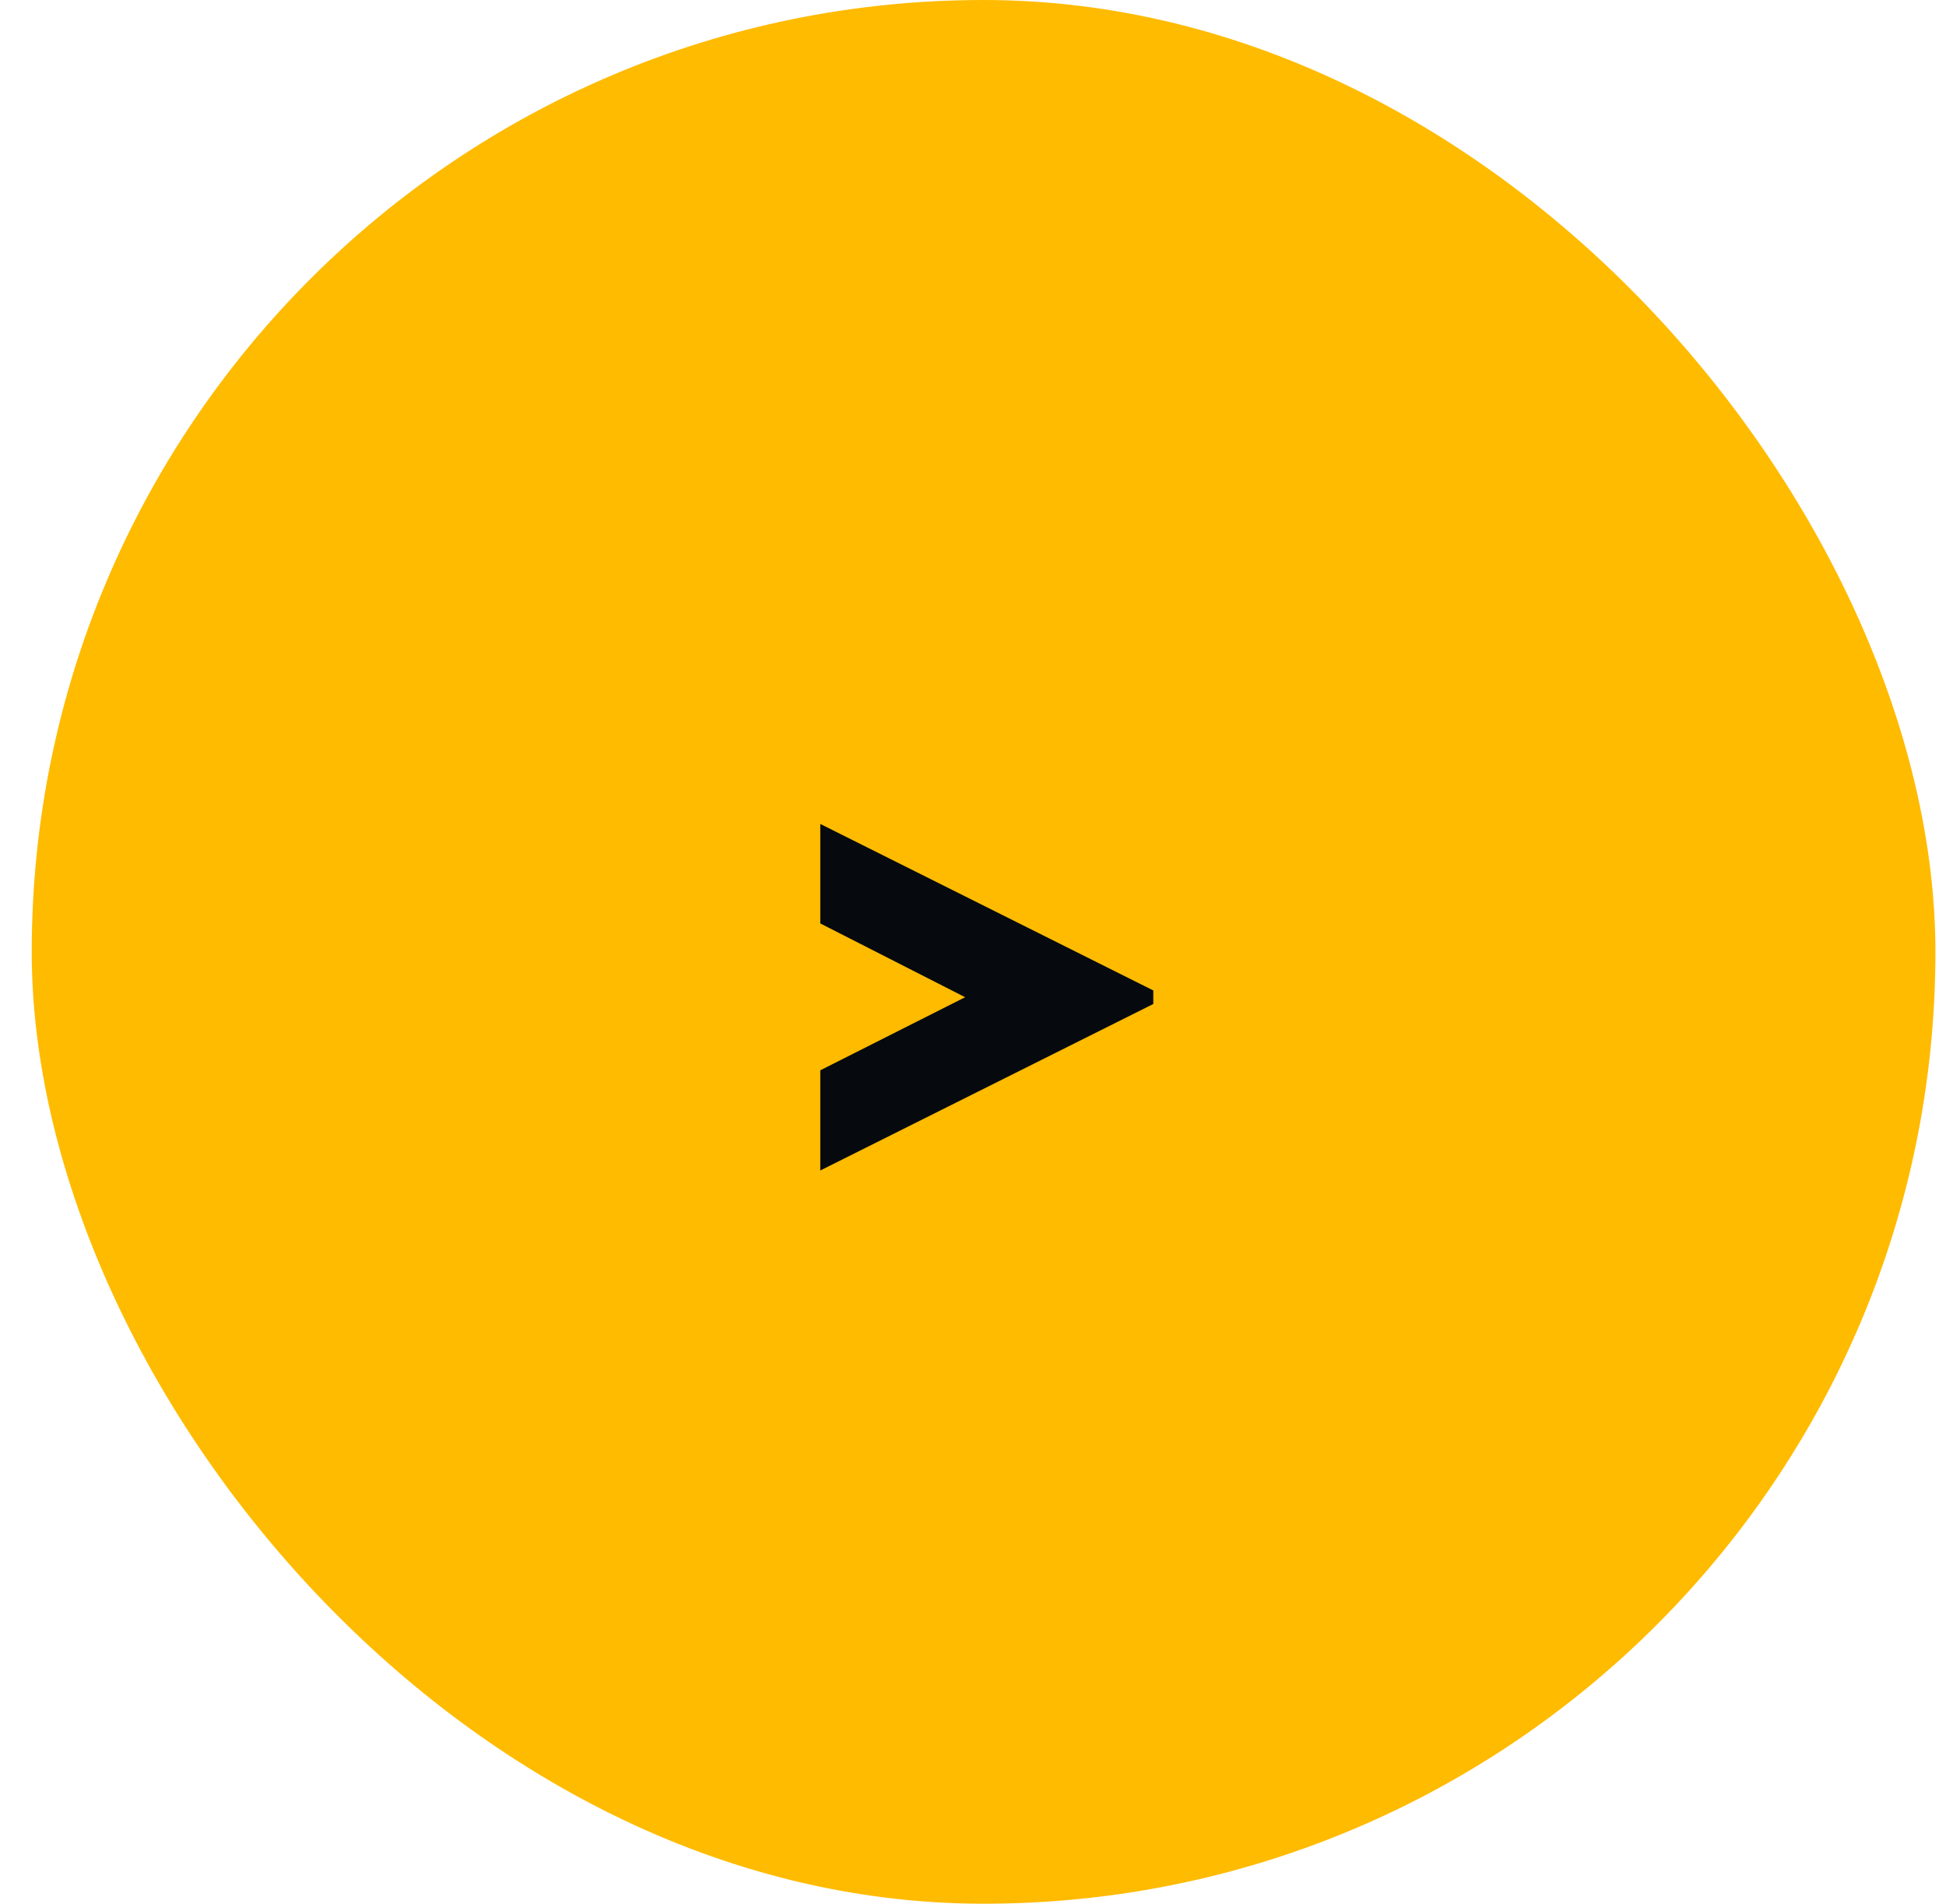<svg width="46" height="45" viewBox="0 0 46 45" fill="none" xmlns="http://www.w3.org/2000/svg">
<rect x="0.75" width="45" height="45" rx="22.5" fill="#FFBB00"/>
<path d="M27.262 23.412L19.39 19.476V21.828L22.814 23.572L19.39 25.3V27.668L27.262 23.732V23.412Z" fill="#060A0F"/>
</svg>
